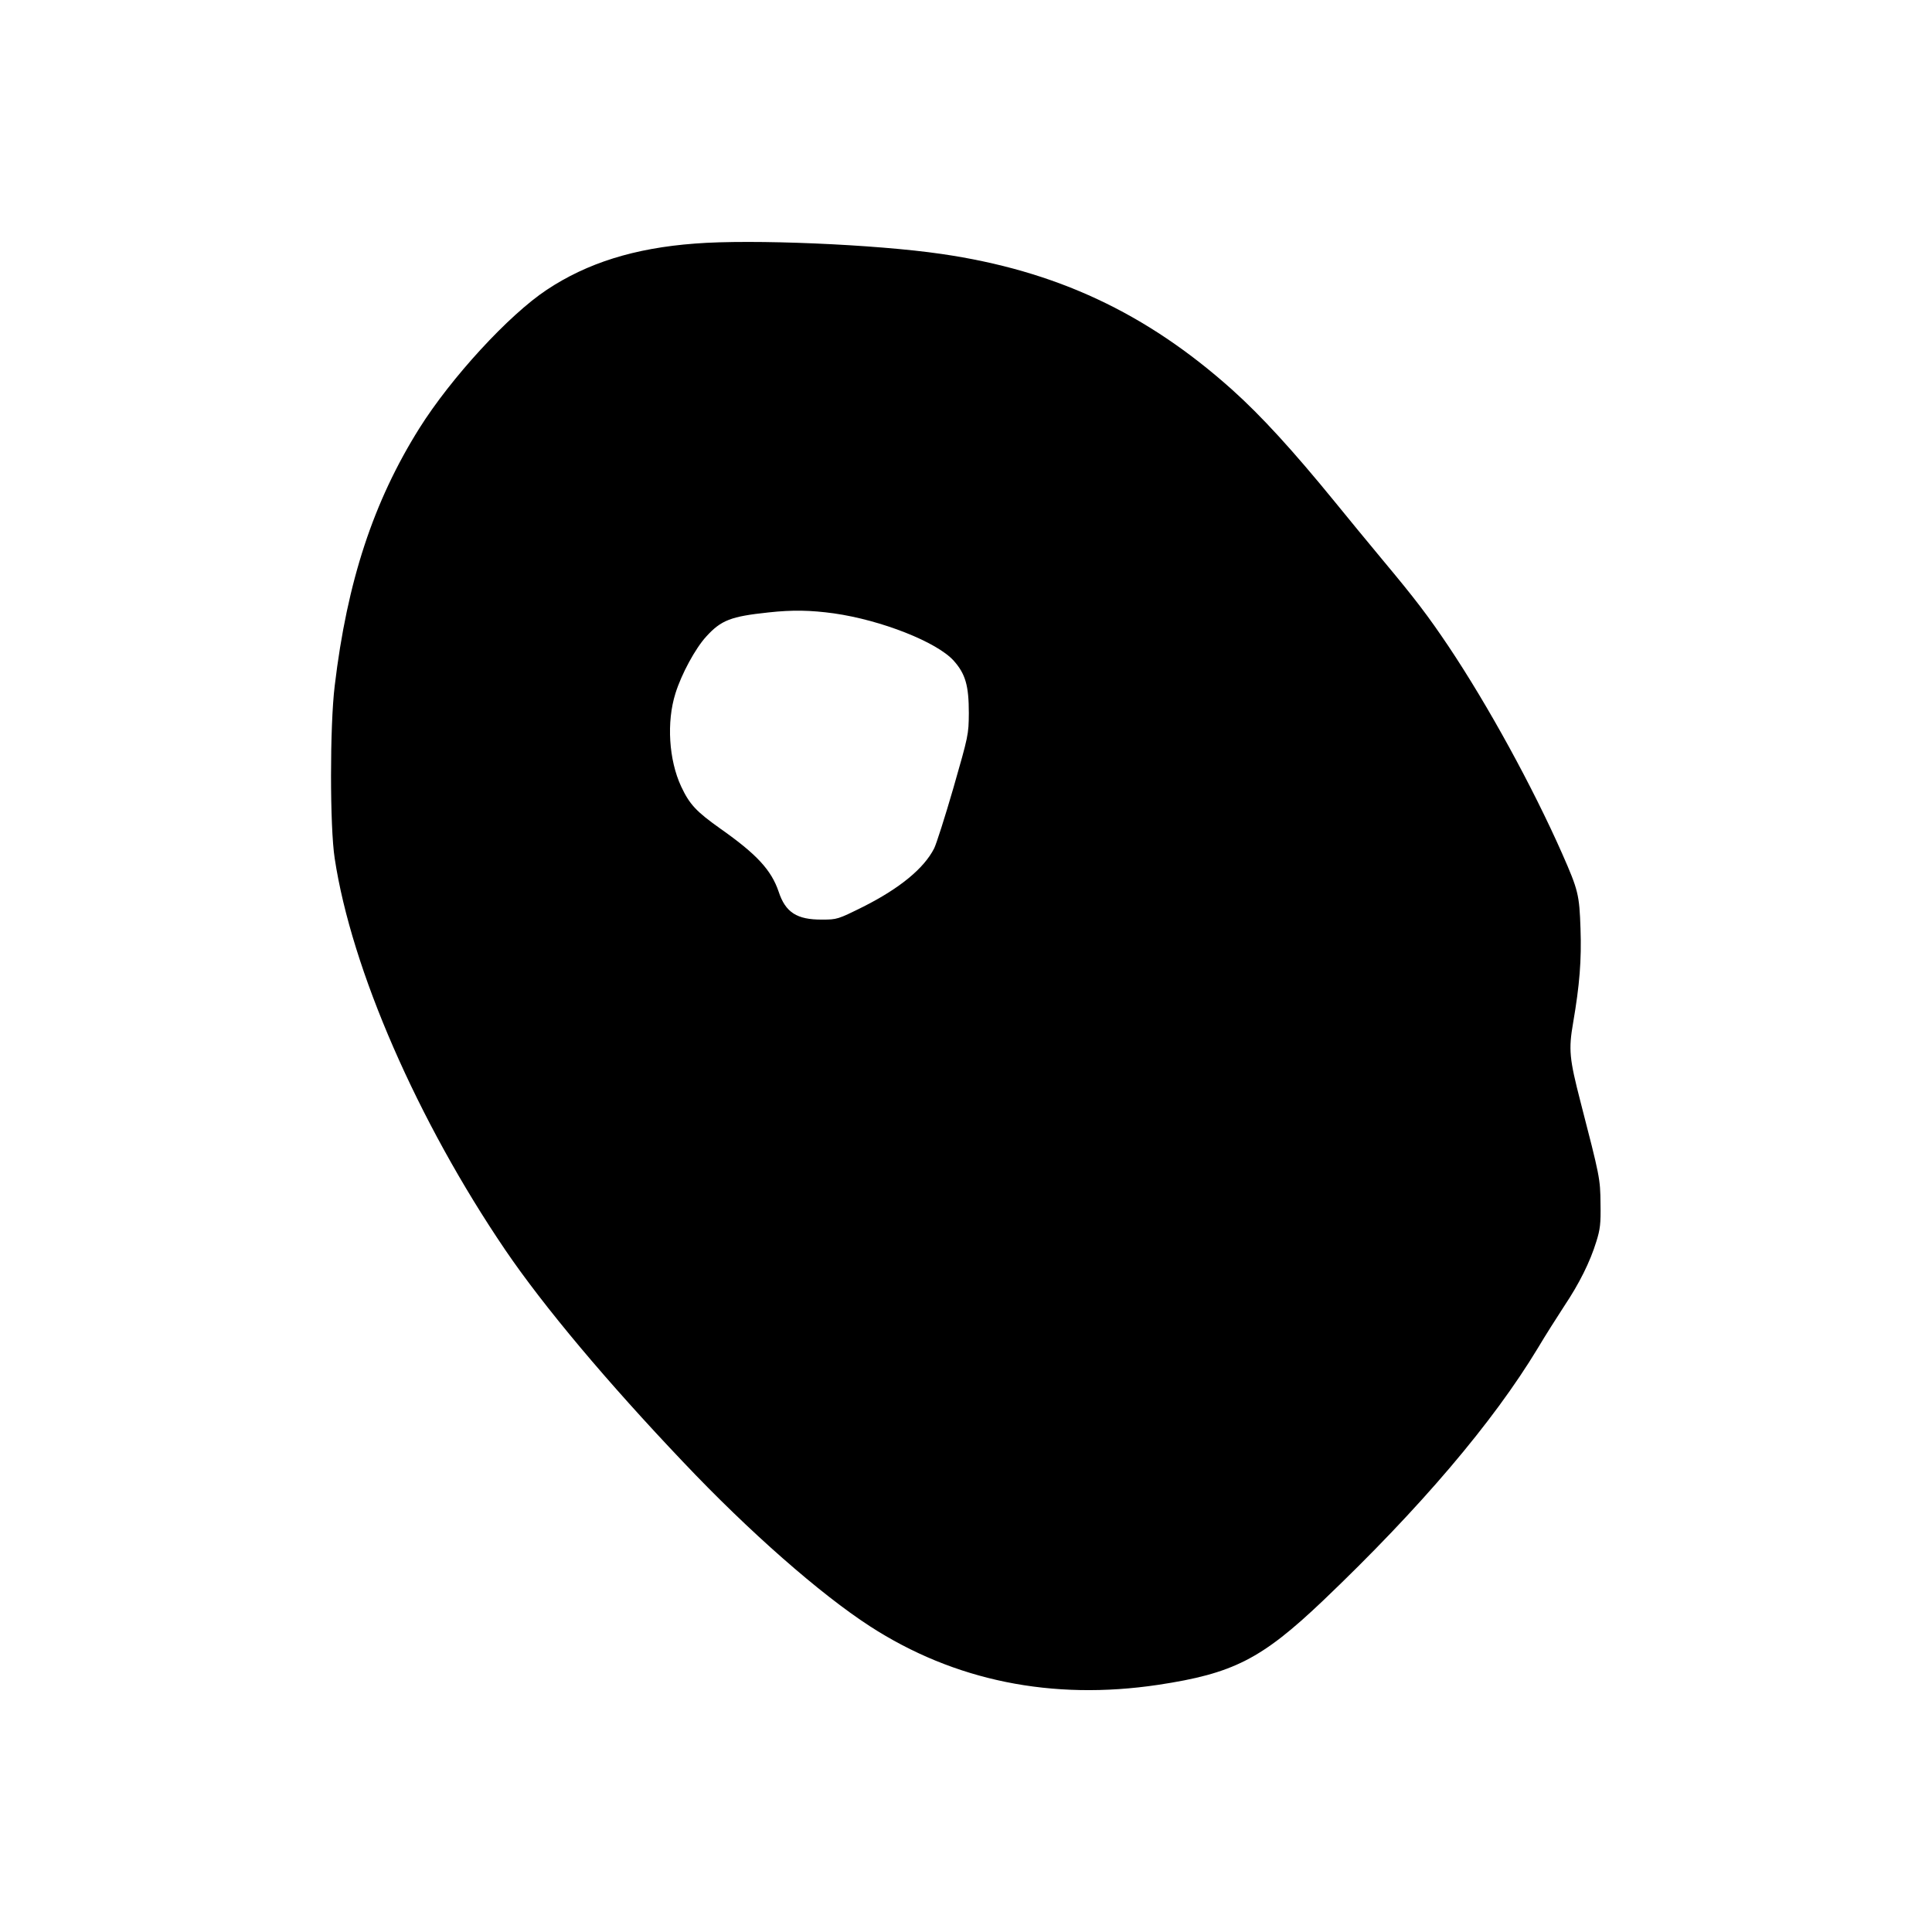<?xml version="1.0" standalone="no"?>
<!DOCTYPE svg PUBLIC "-//W3C//DTD SVG 20010904//EN"
 "http://www.w3.org/TR/2001/REC-SVG-20010904/DTD/svg10.dtd">
<svg version="1.0" xmlns="http://www.w3.org/2000/svg"
 width="1024pt" height="1024pt" viewBox="0 0 1024 1024"
 preserveAspectRatio="xMidYMid meet">
<g transform="translate(0,1024) scale(0.1,-0.1)"
fill="#000000" stroke="none">
<path d="M3683 8949 c-321 -24 -571 -103 -785 -245 -202 -134 -507 -466 -676
-735 -243 -388 -382 -810 -448 -1364 -26 -212 -26 -749 0 -915 89 -588 439
-1390 904 -2075 204 -300 540 -700 943 -1124 351 -371 727 -700 989 -870 448
-290 966 -395 1528 -311 398 60 548 136 874 446 517 493 901 945 1139 1339 39
66 103 166 140 223 79 118 137 234 170 342 20 64 24 94 22 200 -1 133 -4 145
-106 540 -59 229 -64 276 -39 420 34 198 45 331 39 498 -6 180 -12 204 -97
397 -157 355 -393 786 -603 1100 -109 162 -175 249 -347 455 -80 96 -195 236
-255 310 -222 272 -389 455 -545 595 -455 407 -934 631 -1540 719 -349 51
-1005 79 -1307 55z m737 -1960 c252 -36 546 -152 635 -251 62 -70 80 -131 80
-278 -1 -114 -2 -118 -82 -397 -45 -155 -91 -299 -102 -320 -54 -106 -182
-211 -374 -308 -137 -68 -140 -69 -220 -69 -133 -1 -194 38 -230 148 -39 115
-117 199 -309 334 -128 91 -163 128 -208 224 -65 140 -78 341 -30 493 32 103
106 239 163 301 79 87 131 107 330 128 128 14 222 12 347 -5z"/>
</g>
</svg>
